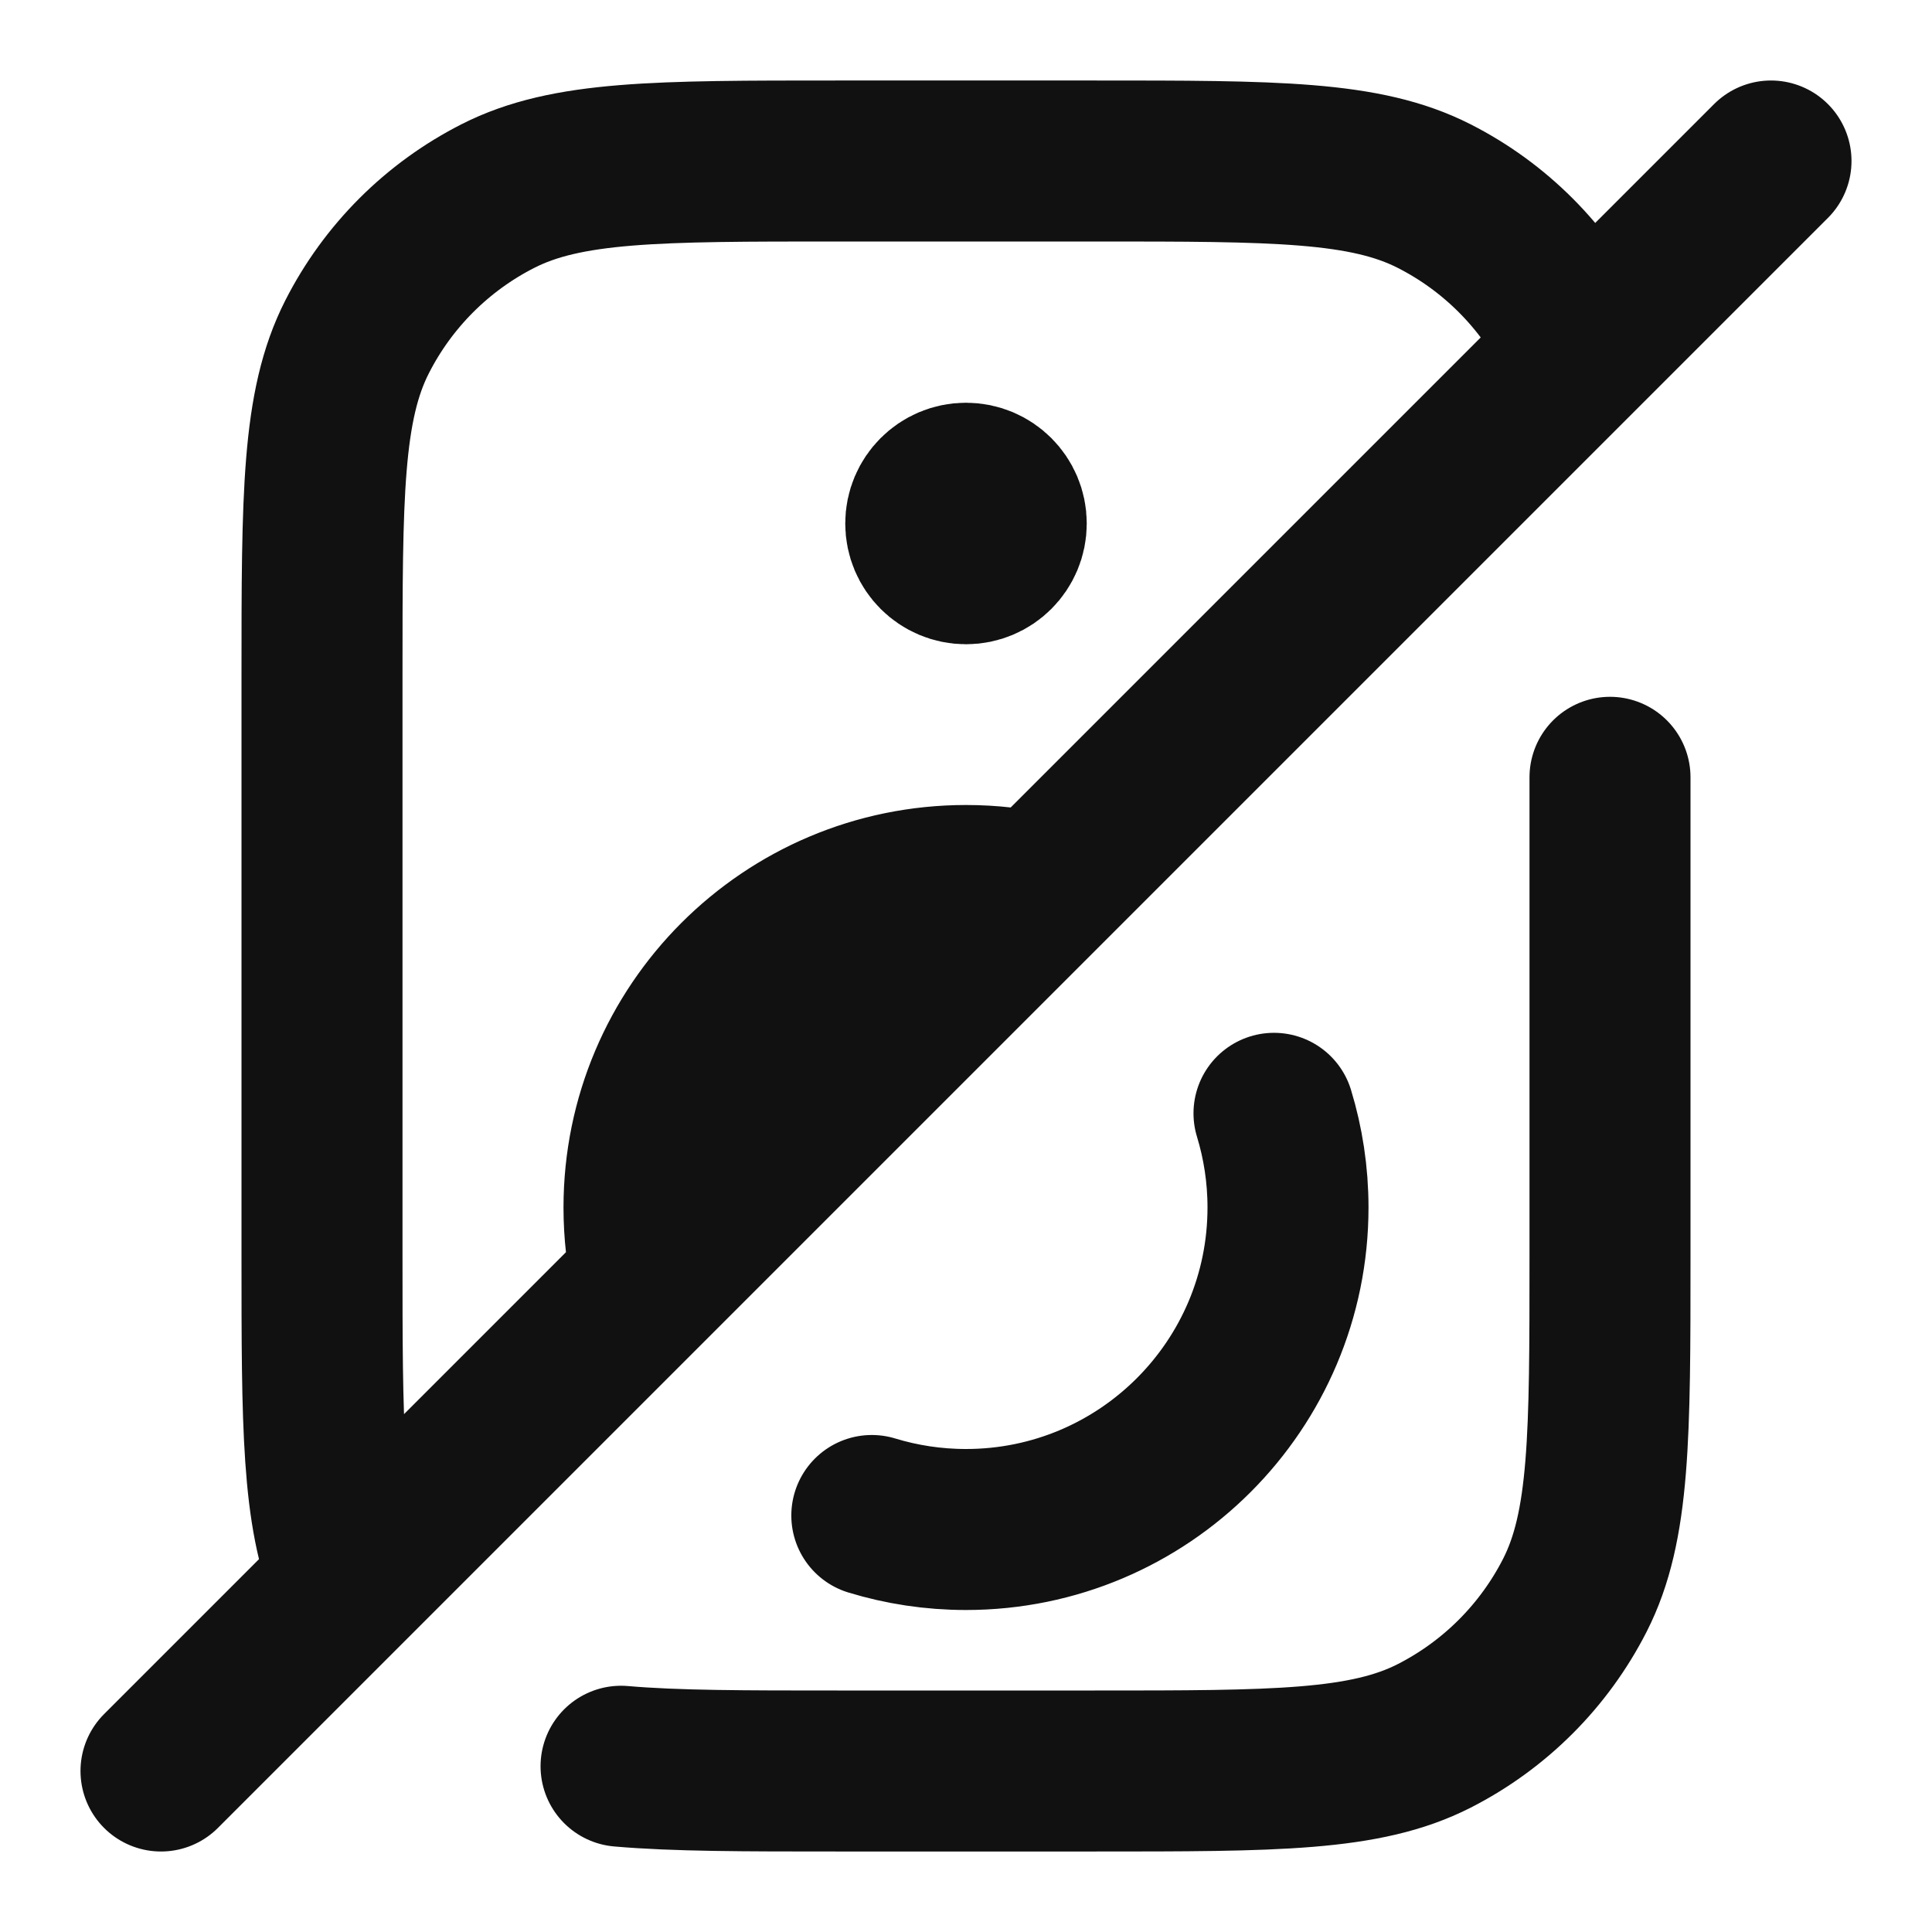 <svg width="24" height="24" viewBox="0 0 24 24" fill="none" xmlns="http://www.w3.org/2000/svg">
<path d="M22 2L19.644 4.356M2 22L4.356 19.644M7.715 21.941C8.391 22 9.247 22 10.4 22H13.6C15.84 22 16.96 22 17.816 21.564C18.569 21.18 19.18 20.569 19.564 19.816C20 18.96 20 17.84 20 15.6V9.656M10.83 18.826C11.2 18.939 11.593 19 12 19C14.209 19 16 17.209 16 15C16 14.593 15.939 14.2 15.826 13.83M19.644 4.356C19.619 4.297 19.593 4.24 19.564 4.184C19.18 3.431 18.569 2.819 17.816 2.436C16.96 2 15.84 2 13.6 2H10.4C8.16 2 7.04 2 6.184 2.436C5.431 2.819 4.819 3.431 4.436 4.184C4 5.04 4 6.16 4 8.4V15.6C4 17.694 4 18.809 4.356 19.644M19.644 4.356L12.899 11.101M12.899 11.101C12.61 11.035 12.309 11 12 11C9.791 11 8 12.791 8 15C8 15.309 8.035 15.61 8.101 15.899M12.899 11.101L8.101 15.899M8.101 15.899L4.356 19.644M12 6.501H12.01M12 7.003C11.724 7.003 11.5 6.78 11.5 6.503C11.5 6.227 11.724 6.003 12 6.003C12.276 6.003 12.5 6.227 12.5 6.503C12.5 6.78 12.276 7.003 12 7.003Z" stroke="#111111" stroke-width="2" stroke-linecap="round" stroke-linejoin="round"/>
</svg>
